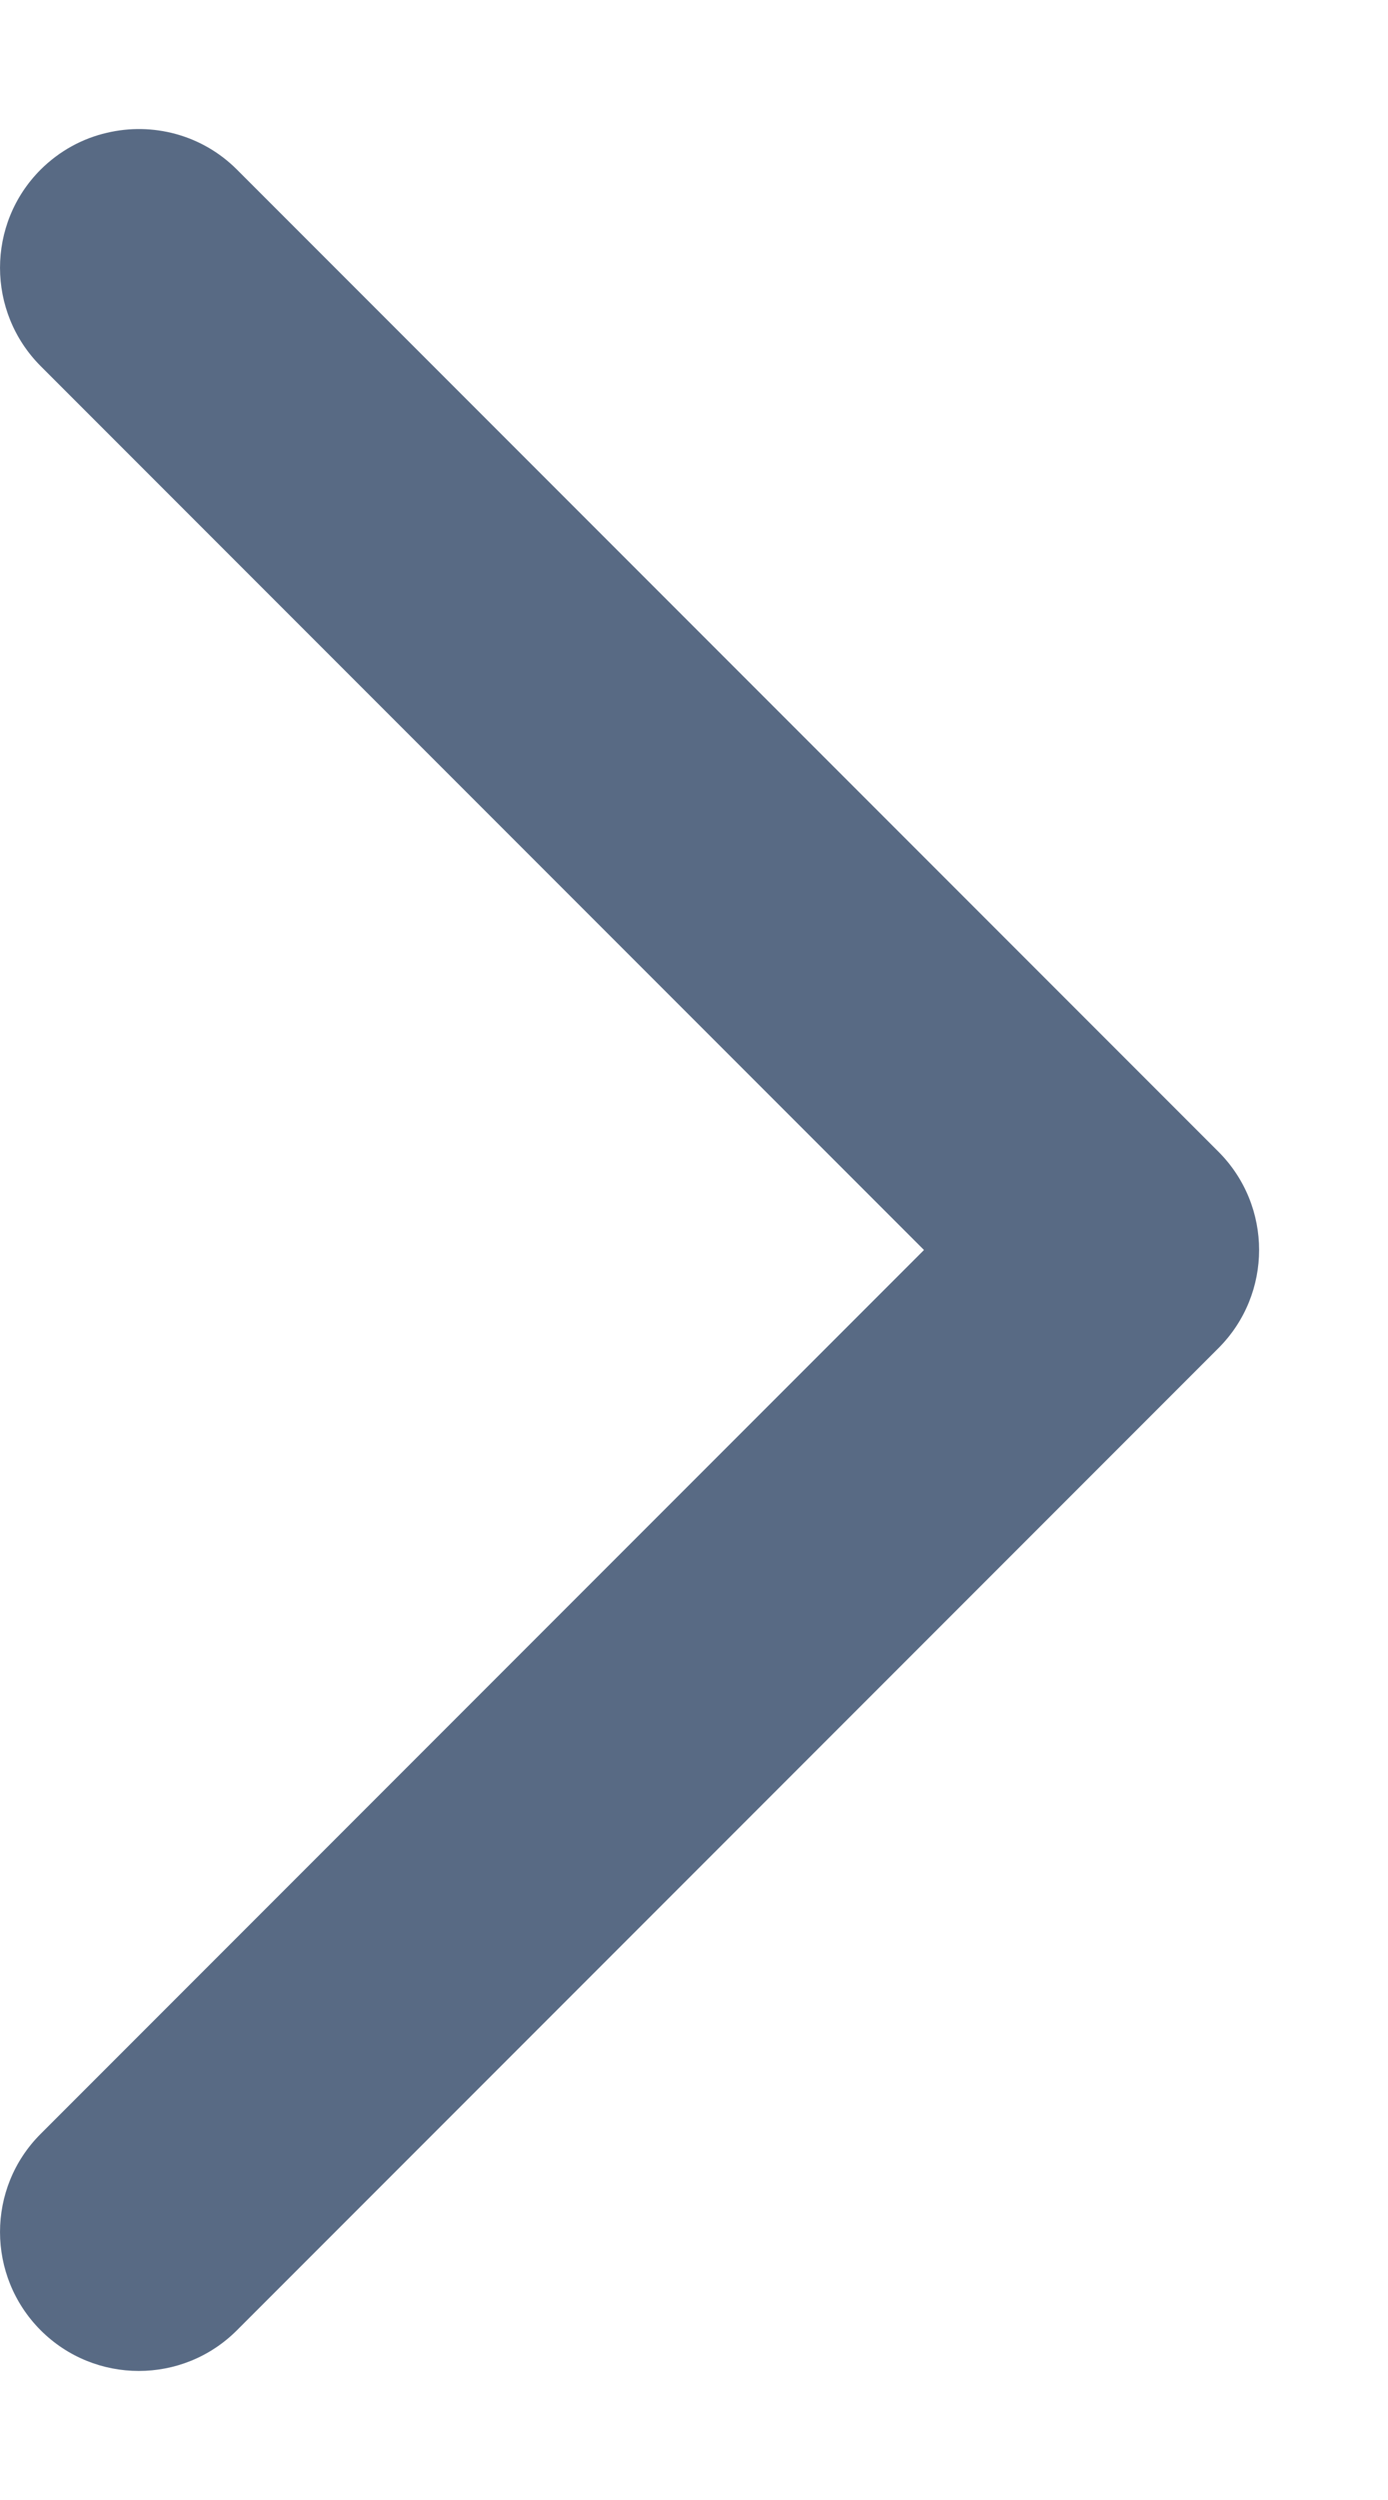 <svg width="10" height="18" viewBox="0 0 10 18" fill="none" xmlns="http://www.w3.org/2000/svg">
<path d="M0.293 16.778C0.683 17.168 1.316 17.169 1.707 16.778L8.778 9.707C9.169 9.316 9.169 8.683 8.778 8.292L1.707 1.221C1.454 0.968 1.097 0.879 0.771 0.956C0.596 0.996 0.43 1.085 0.293 1.221C-0.098 1.612 -0.097 2.245 0.293 2.636L6.657 9L0.293 15.364C-0.098 15.754 -0.097 16.387 0.293 16.778Z" fill="#586A84"/>
</svg>
